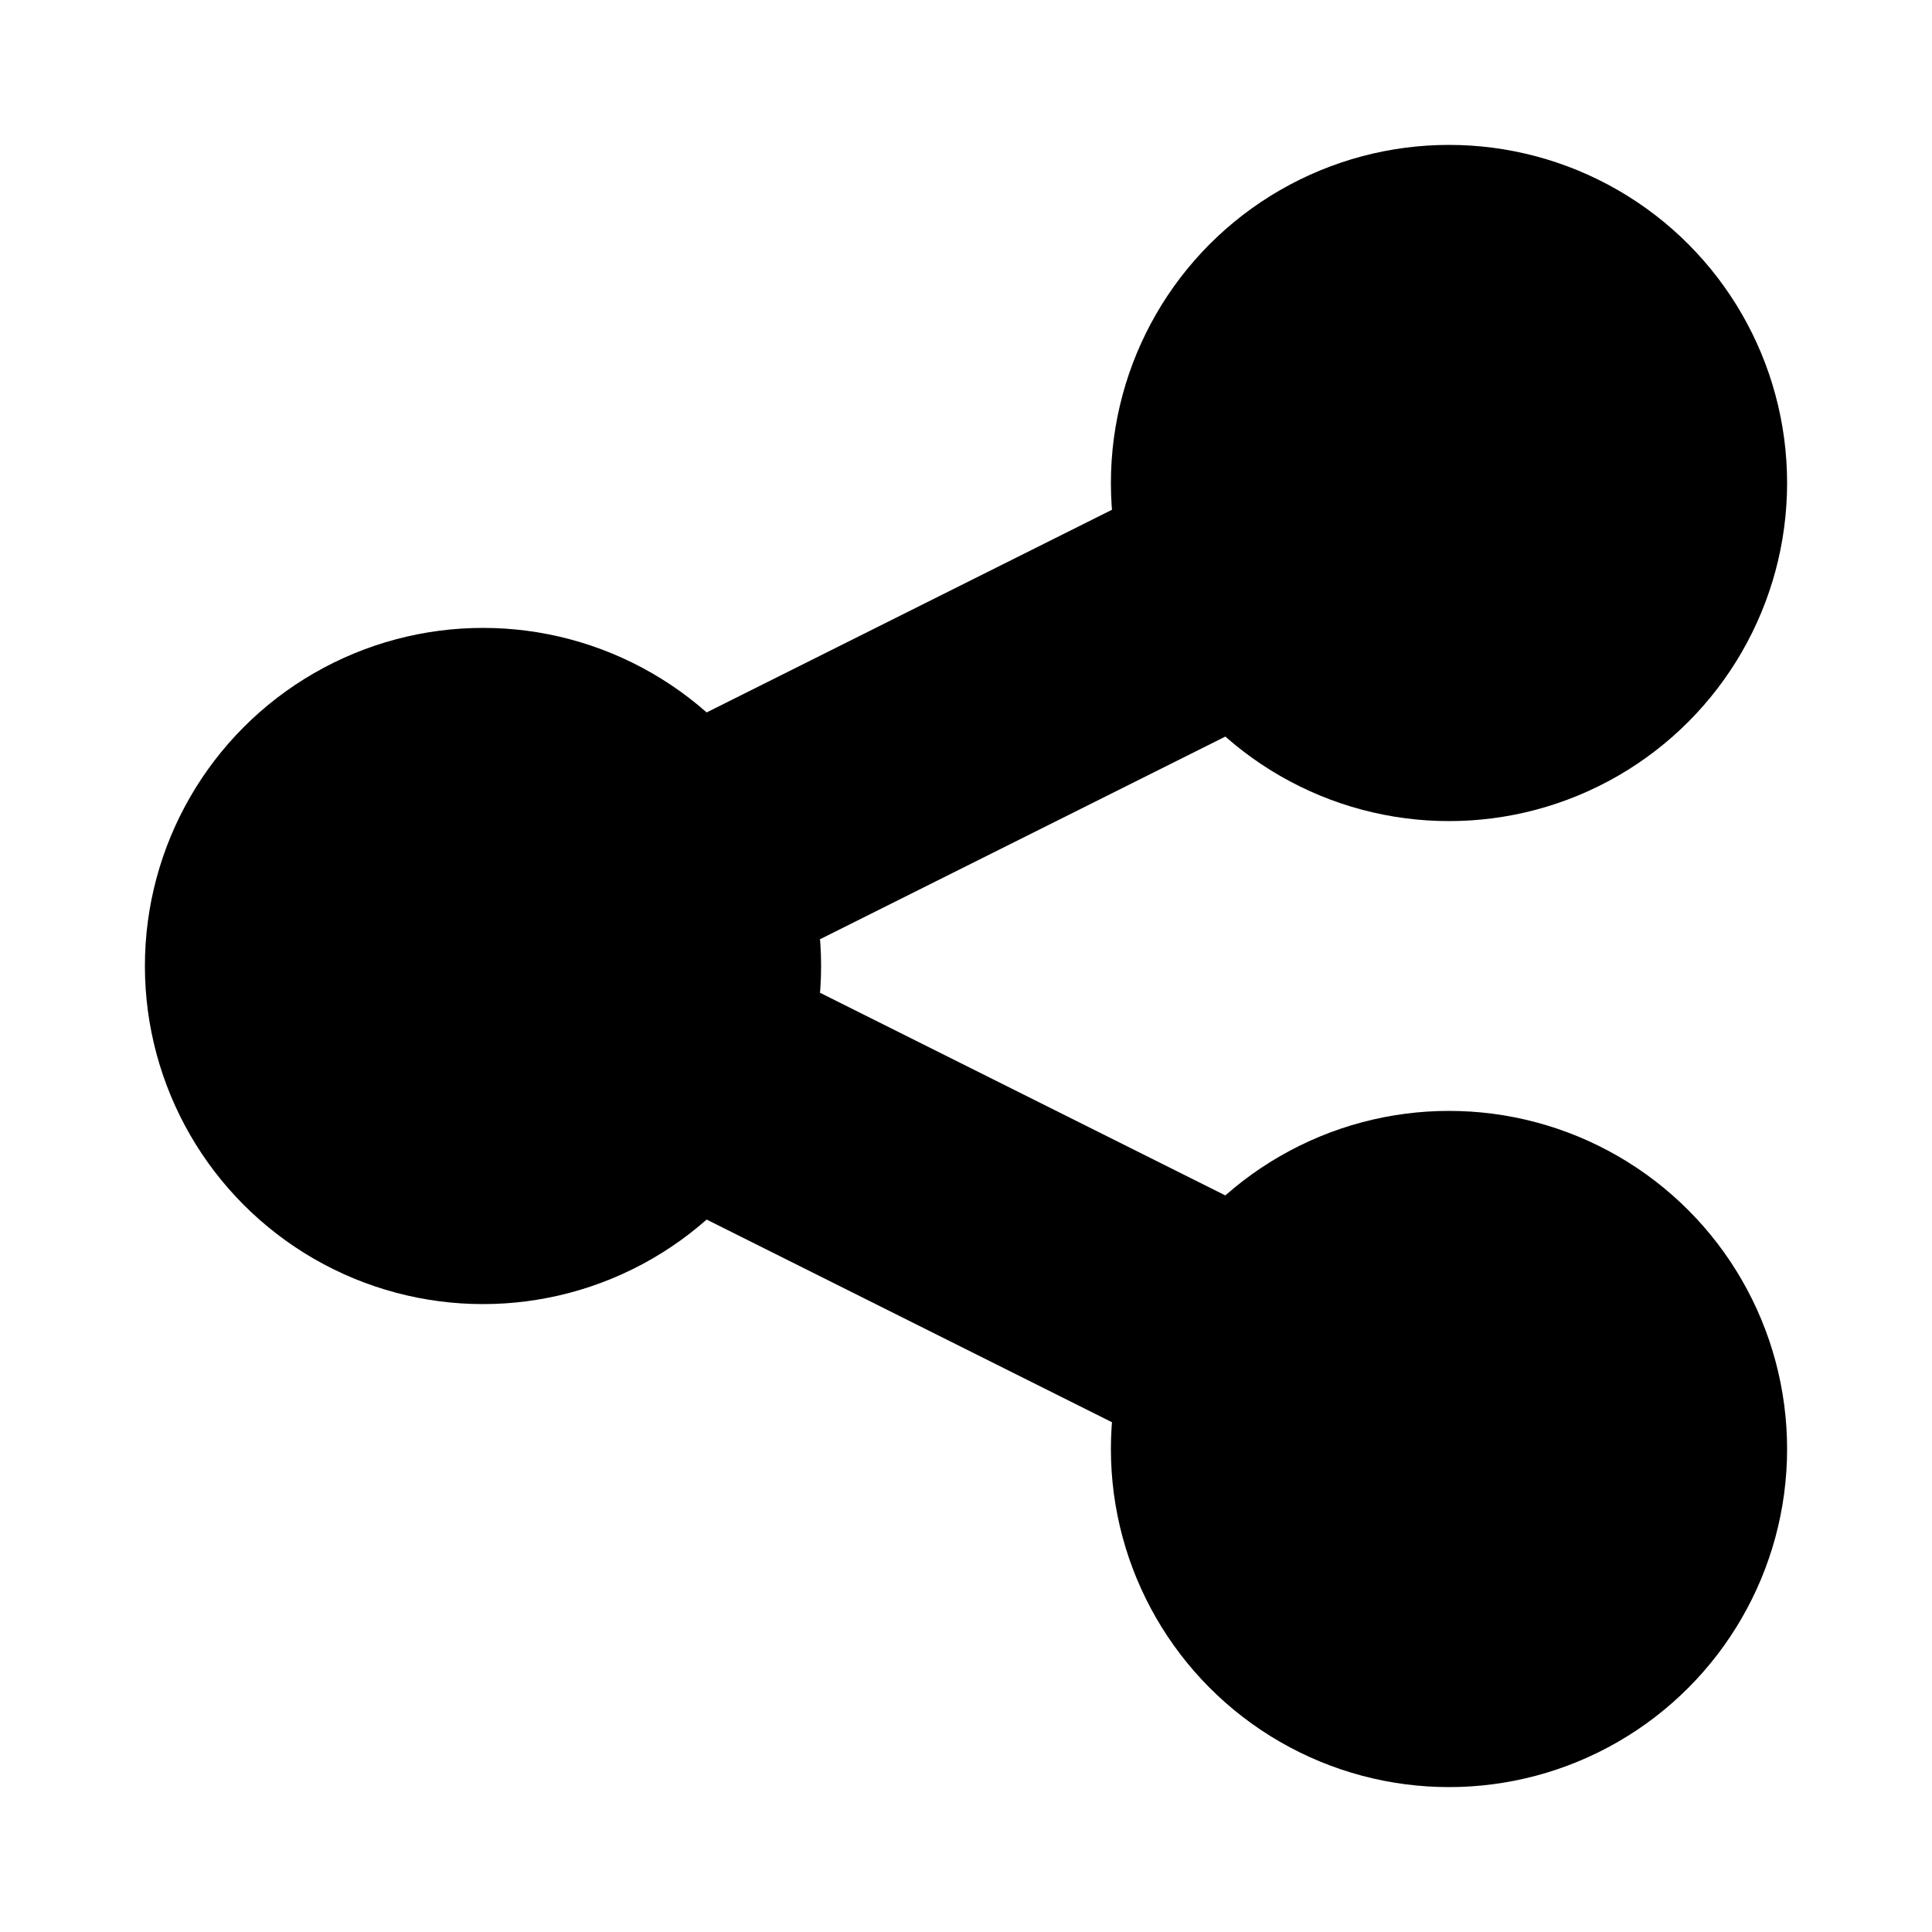 <svg version="1.1" xmlns="http://www.w3.org/2000/svg" width="320px" height="320px">
  <g stroke="#000000" fill="#000000">
    <g stroke-width="16">
      <circle cx="240" cy="80" r="48" />
      <circle cx="80" cy="160" r="48" />
      <circle cx="240" cy="240" r="48" />
    </g>
    <g fill="none" stroke-width="42" stroke-linecap="round">
      <line x1="240" y1="80" x2="80" y2="160" />
      <line x1="240" y1="240" x2="80" y2="160" />
    </g>
  </g>
</svg>
